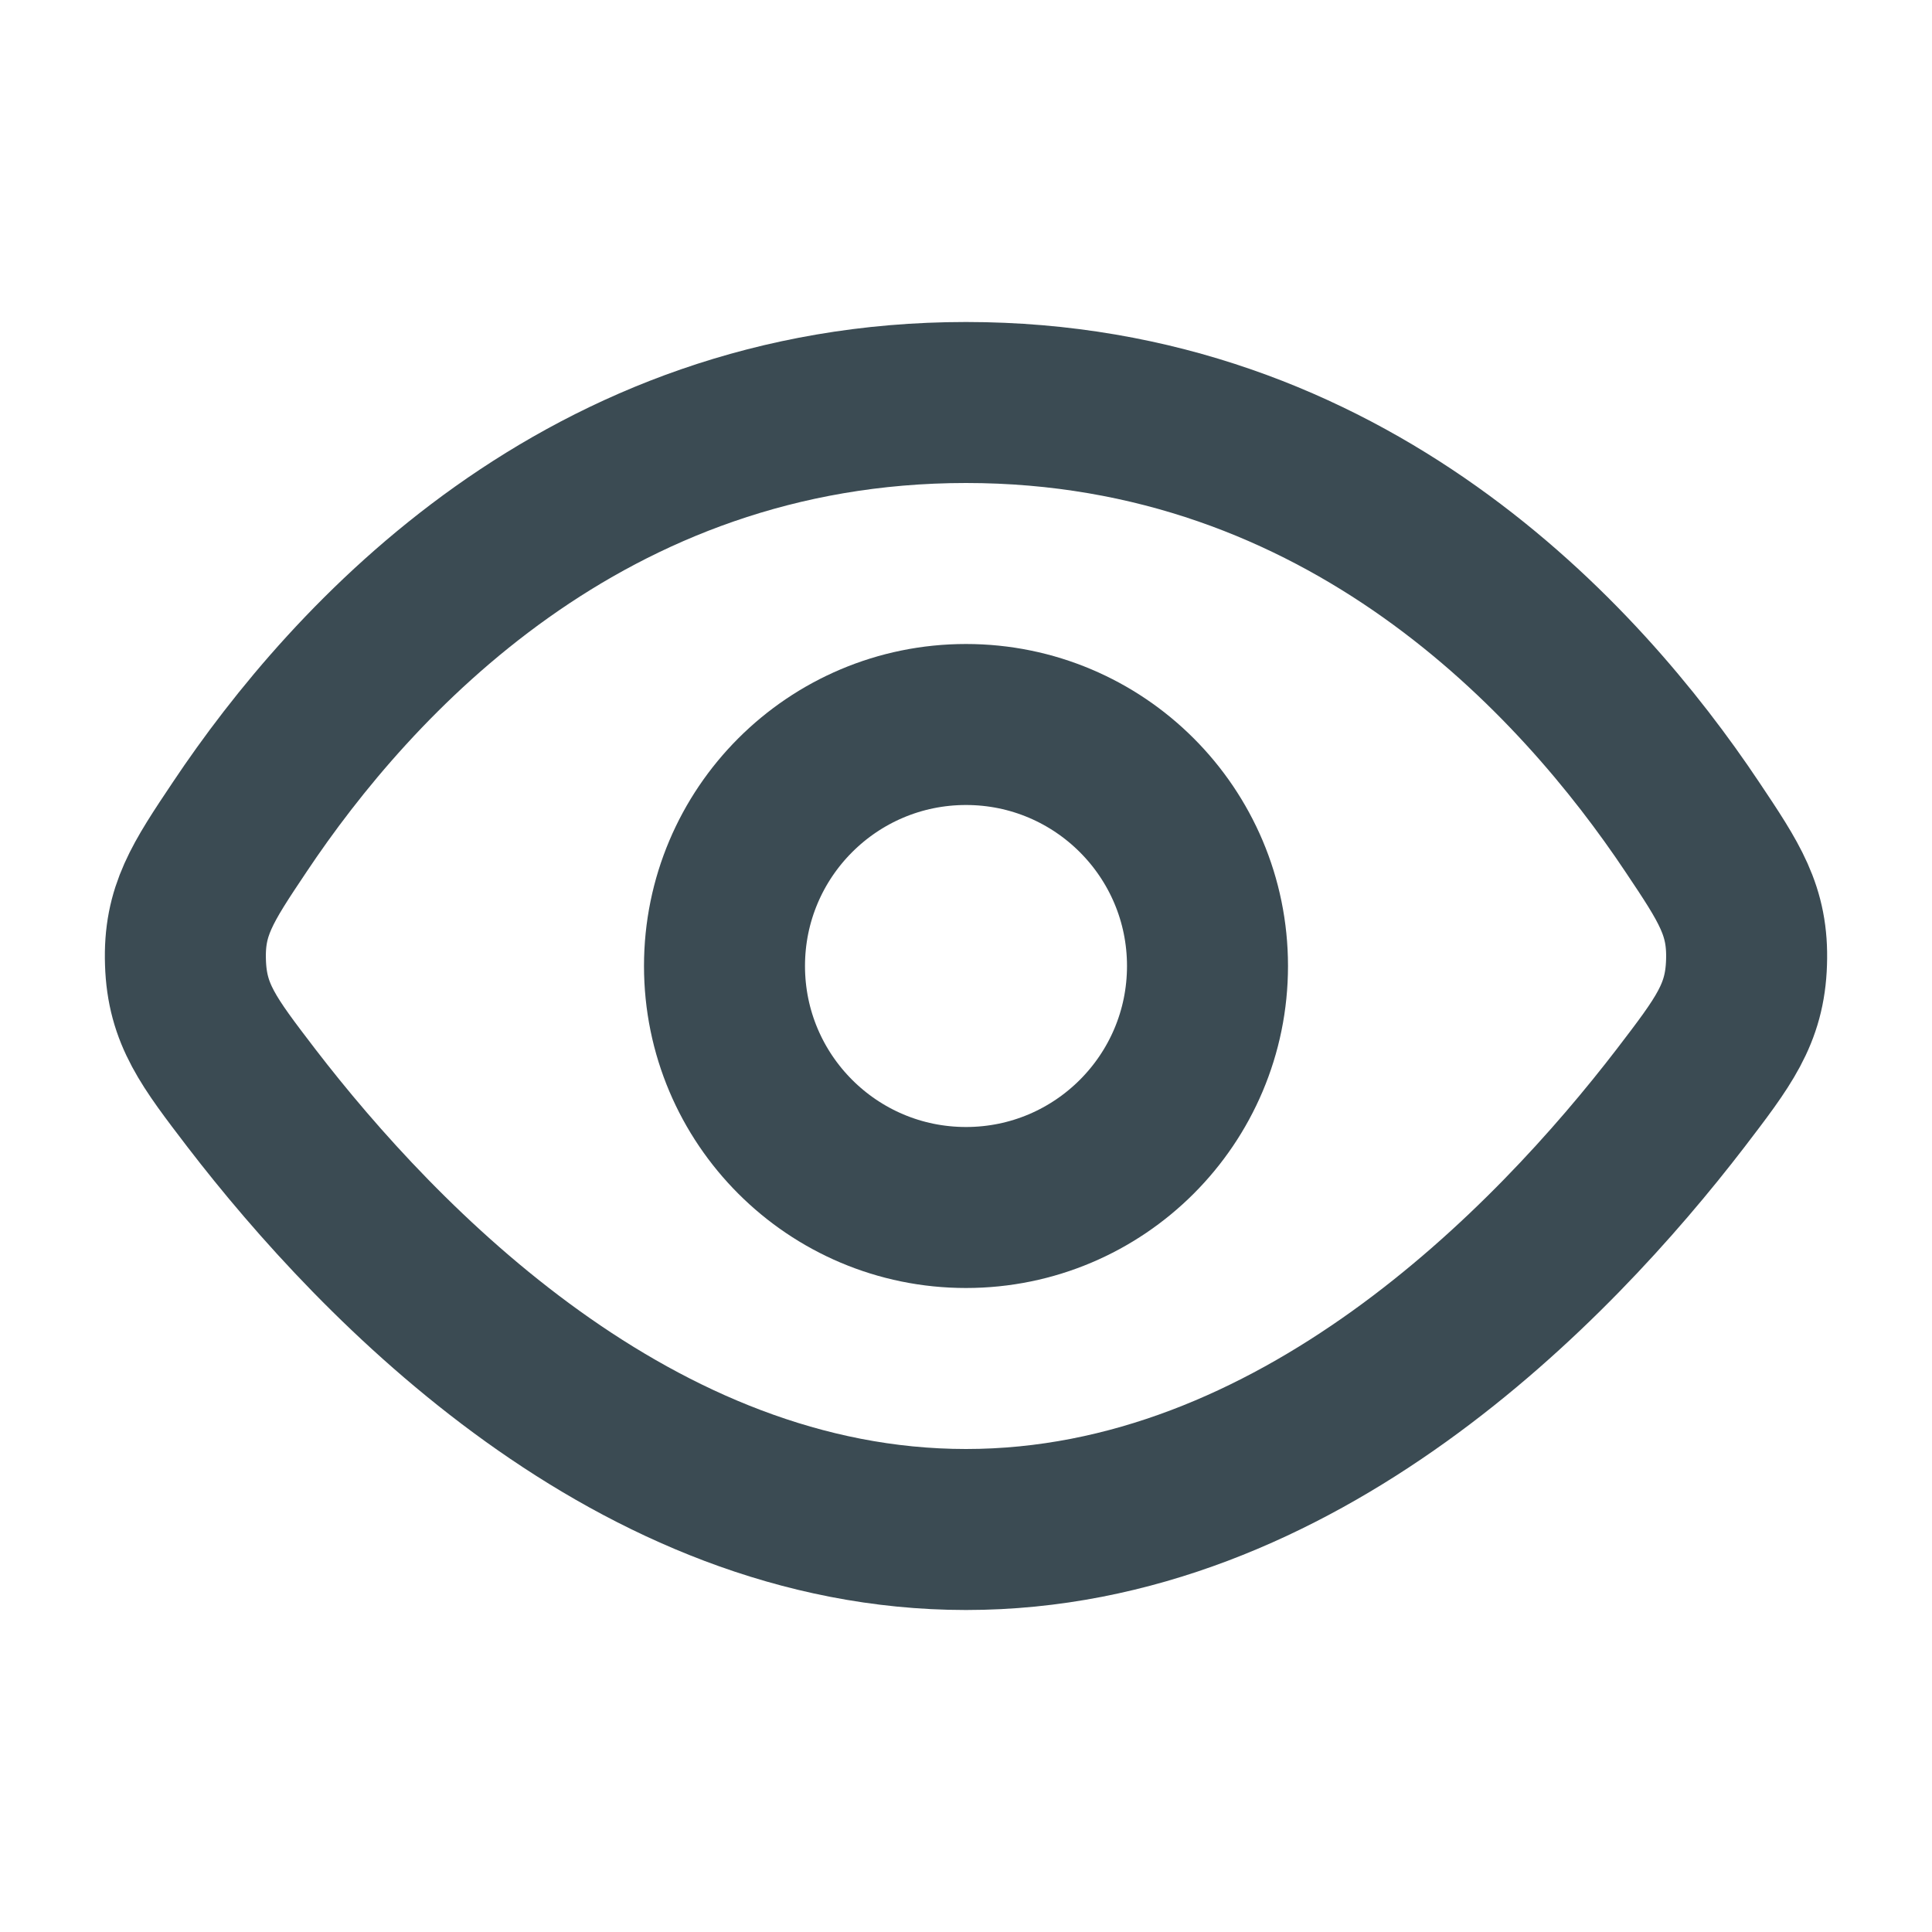 <svg width="12" height="12" viewBox="0 0 12 12" fill="none" xmlns="http://www.w3.org/2000/svg">
<path d="M6 2.5C3.634 2.5 2.182 4.099 1.49 5.135C1.257 5.483 1.141 5.657 1.152 5.978C1.162 6.3 1.296 6.473 1.562 6.821C2.357 7.855 3.944 9.5 6 9.5C8.056 9.5 9.643 7.855 10.438 6.821C10.704 6.473 10.838 6.3 10.848 5.978C10.859 5.657 10.743 5.483 10.51 5.135C9.818 4.099 8.366 2.5 6 2.5Z" stroke="#3B4B53"/>
<circle cx="6" cy="6" r="1.5" stroke="#3B4B53"/>
</svg>
